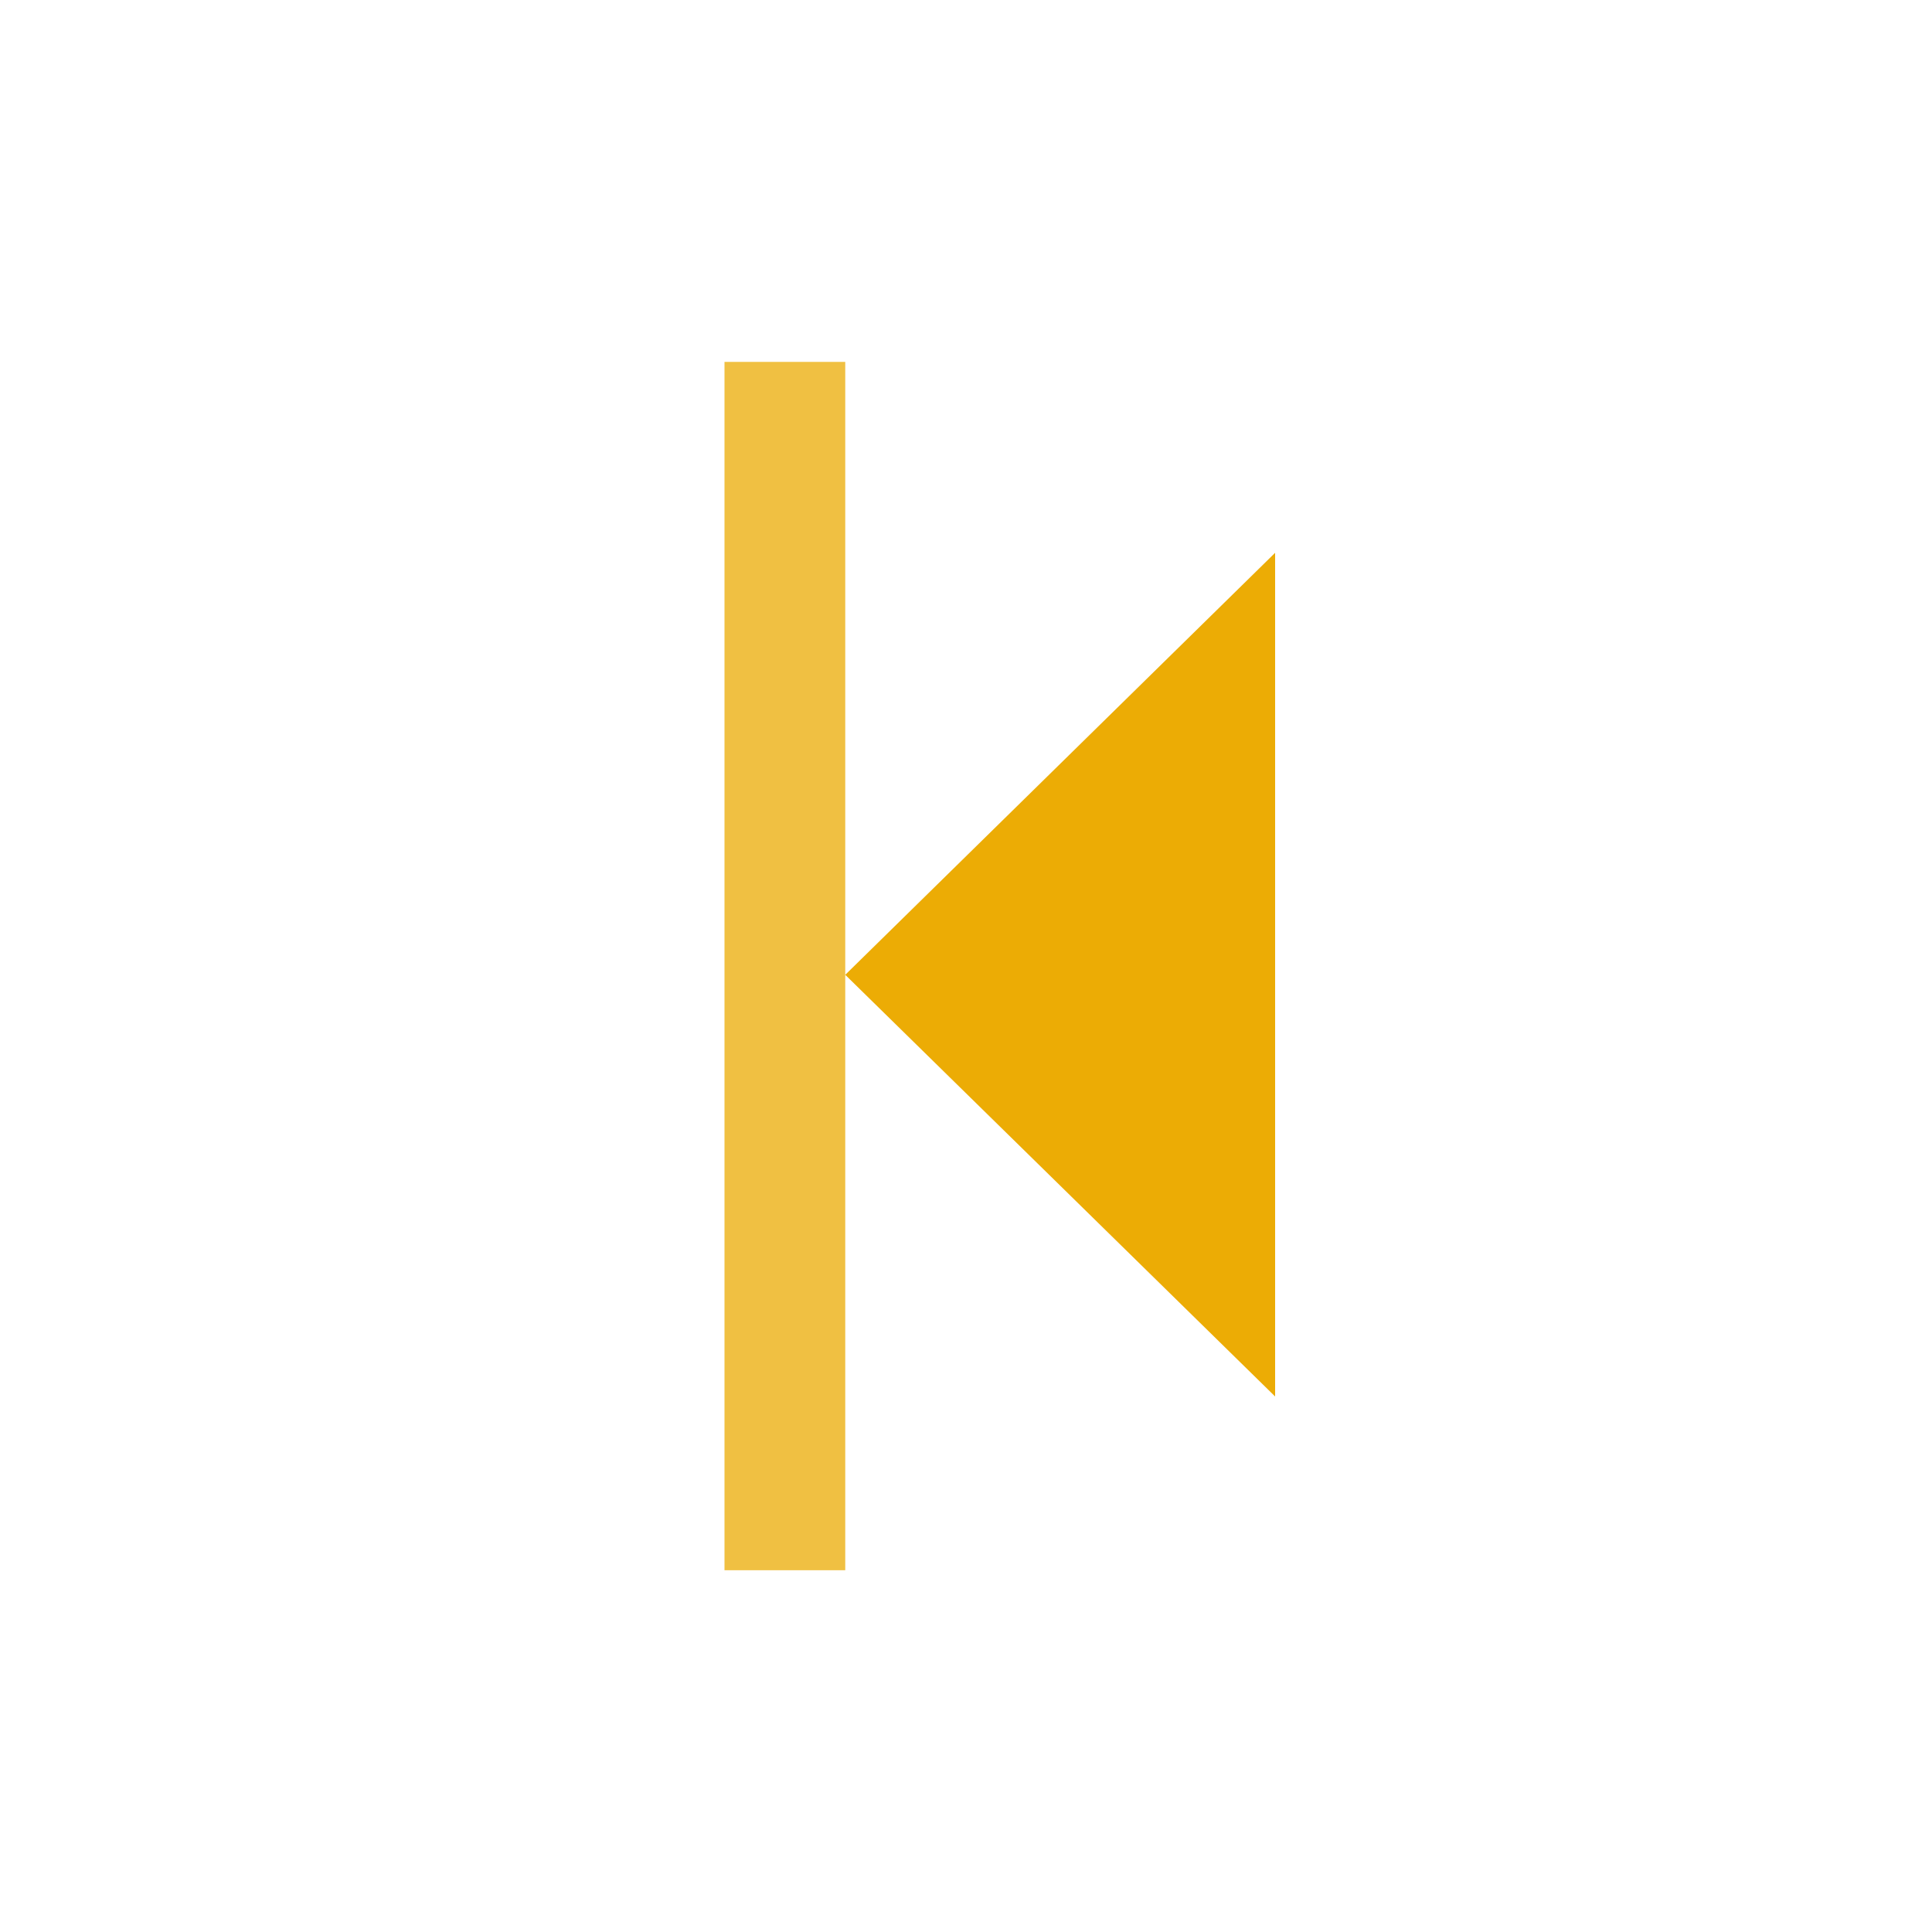 <svg xmlns="http://www.w3.org/2000/svg" viewBox="0 0 16 16" id="Play"><path fill="#ecac05" style="marker:none" d="m-951.41 970.3-3.559 3.494 3.56 3.492v-6.985z" color="#000" overflow="visible" transform="translate(961.969 -965.721)" class="colorf05542 svgShape"></path><path fill="none" stroke="#f0c042" stroke-linecap="square" d="M6.5 12.504V3.497h0" class="colorStrokef05542 svgStroke"></path></svg>